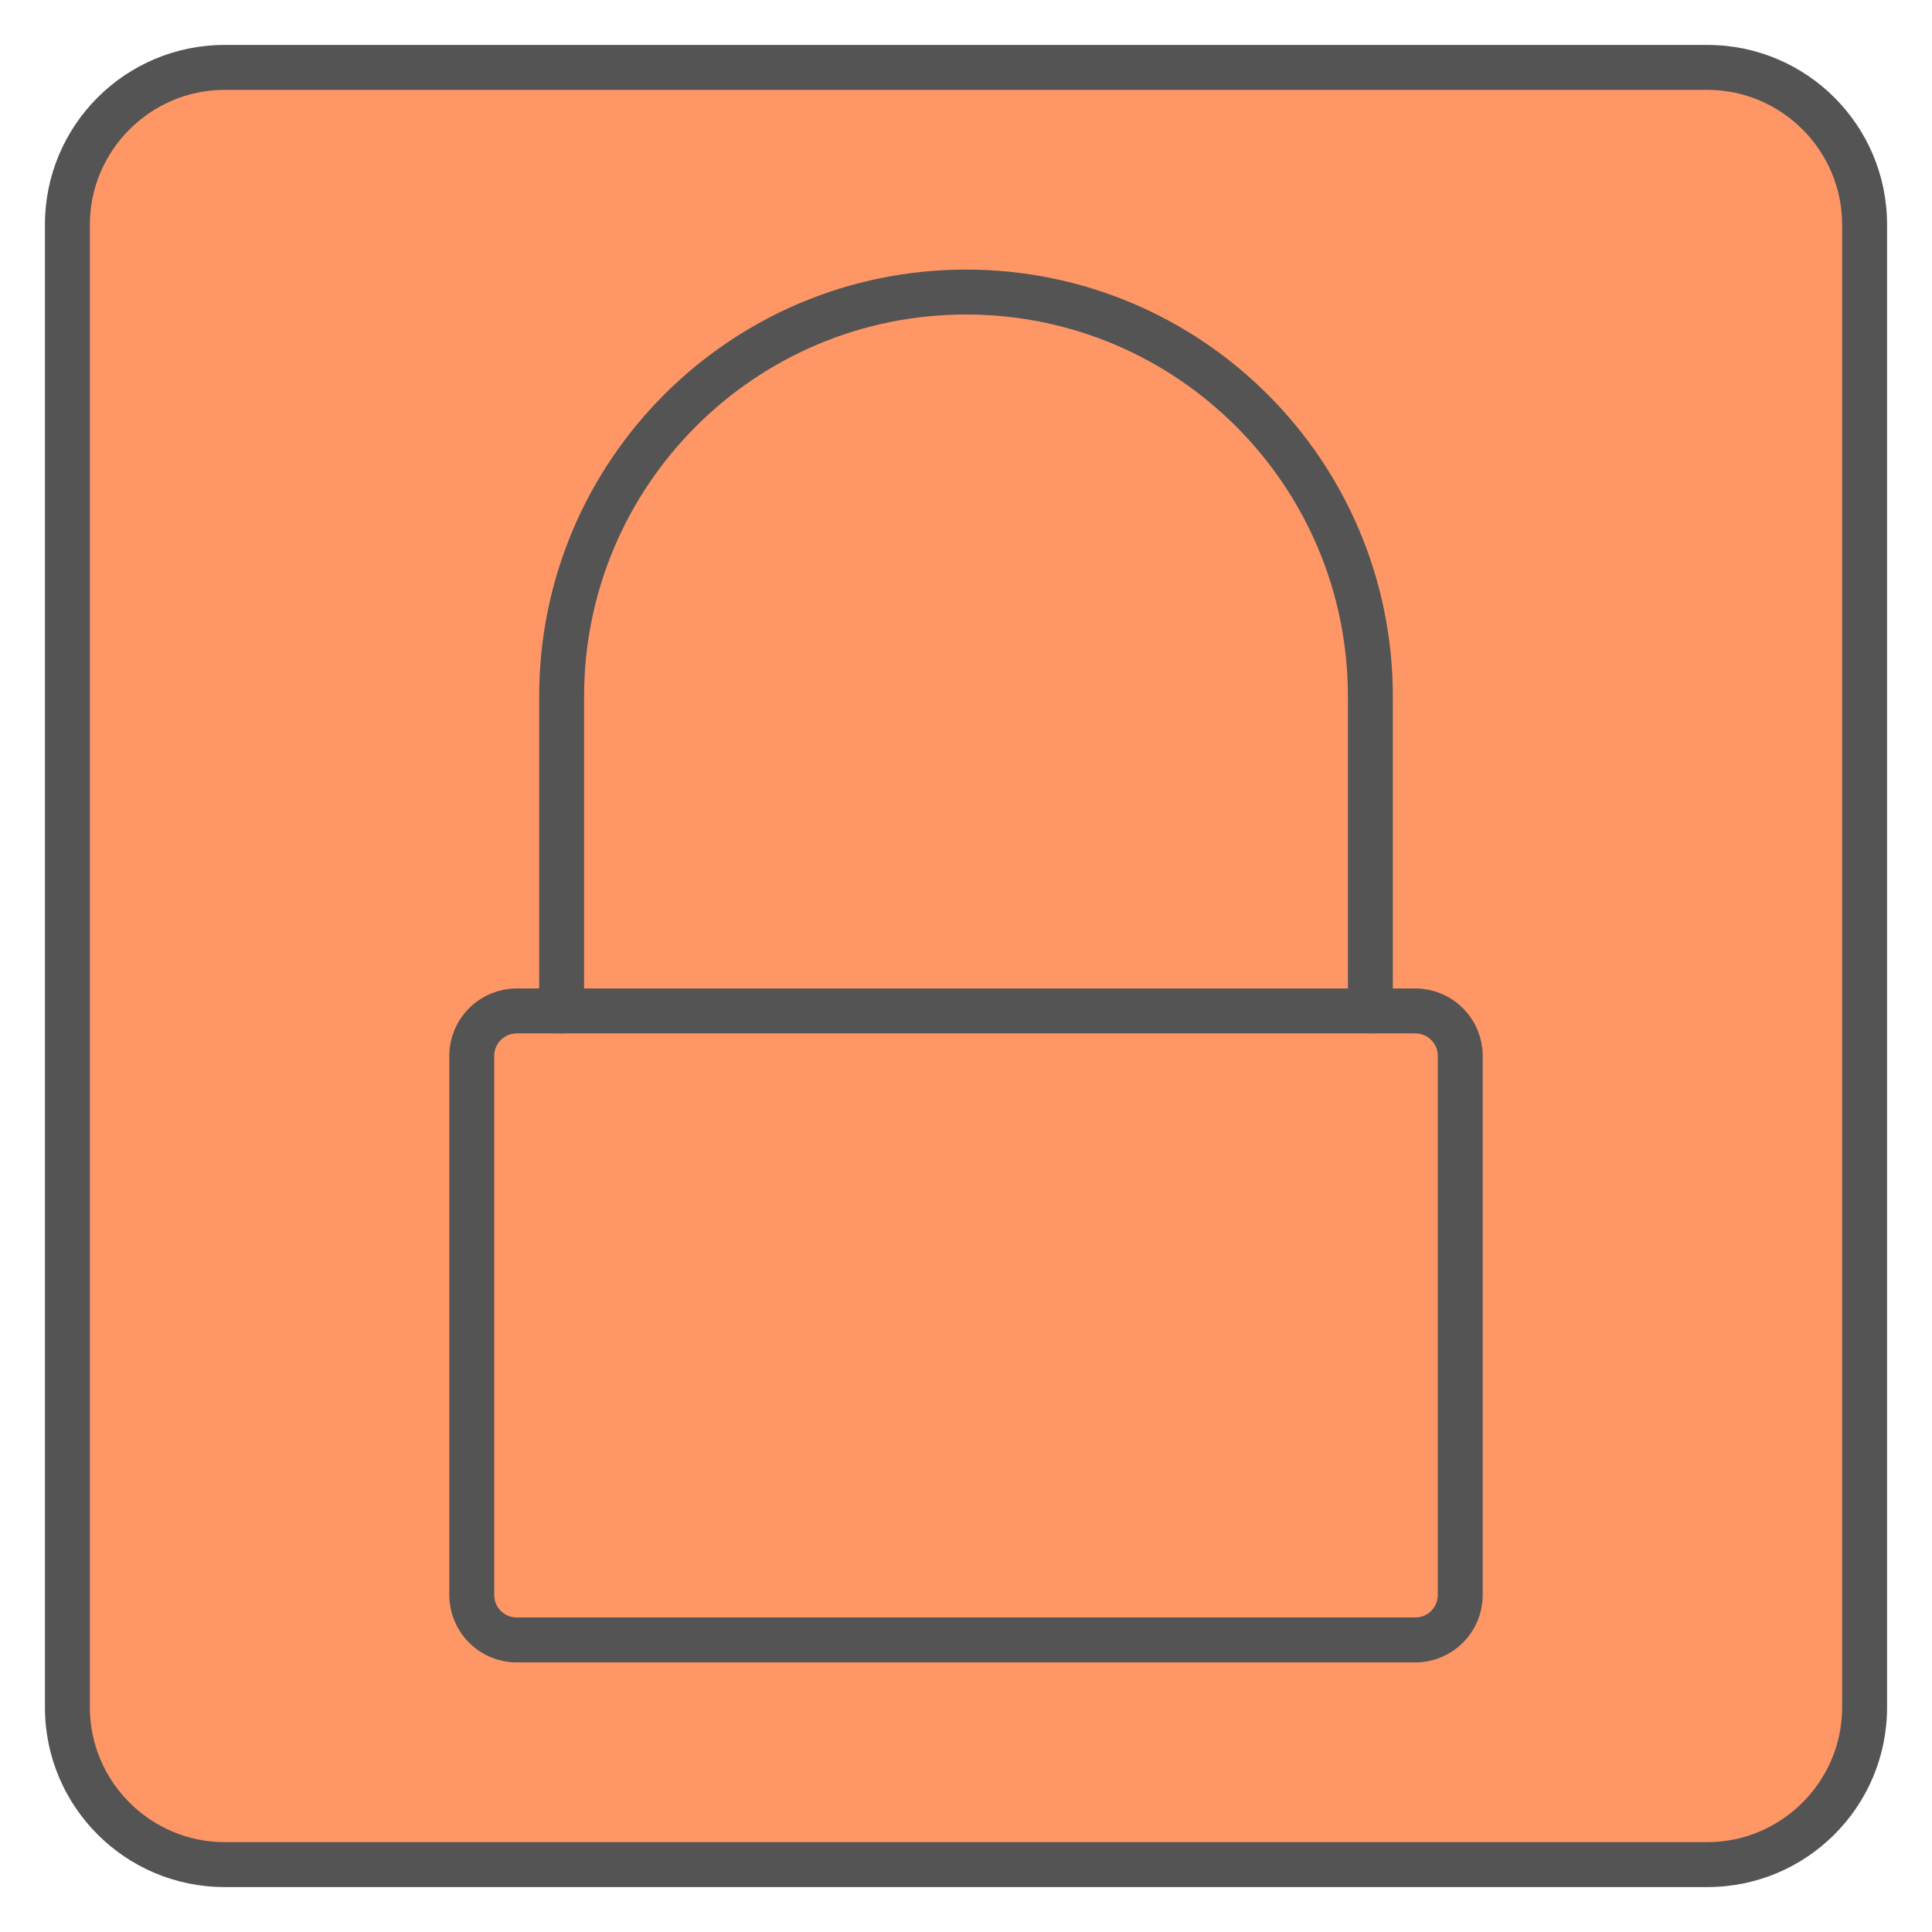 <svg width="43" height="43" viewBox="0 0 43 43" fill="none" xmlns="http://www.w3.org/2000/svg">
<path d="M38 1.5H5C3.067 1.5 1.5 3.067 1.5 5V38C1.5 39.933 3.067 41.5 5 41.5H38C39.933 41.5 41.5 39.933 41.5 38V5C41.5 3.067 39.933 1.5 38 1.5Z" fill="#FF9665"/>
<path d="M38 2C39.65 2 41 3.35 41 5V38C41 39.65 39.65 41 38 41H5C3.35 41 2 39.65 2 38V5C2 3.35 3.35 2 5 2H38ZM38 1H5C2.79 1 1 2.79 1 5V38C1 40.21 2.79 42 5 42H38C40.21 42 42 40.21 42 38V5C42 2.79 40.21 1 38 1Z" fill="#545454"/>
<path d="M31.5 22.5H11.5C10.948 22.5 10.5 22.948 10.5 23.5V35.5C10.5 36.052 10.948 36.5 11.5 36.5H31.5C32.052 36.5 32.5 36.052 32.5 35.5V23.5C32.5 22.948 32.052 22.5 31.5 22.5Z" stroke="#545454" stroke-linecap="round" stroke-linejoin="round"/>
<path d="M30.5 22.5V15.5C30.5 10.53 26.47 6.5 21.5 6.5C16.53 6.5 12.5 10.53 12.5 15.5V22.5" stroke="#545454" stroke-linecap="round" stroke-linejoin="round"/>
</svg>
